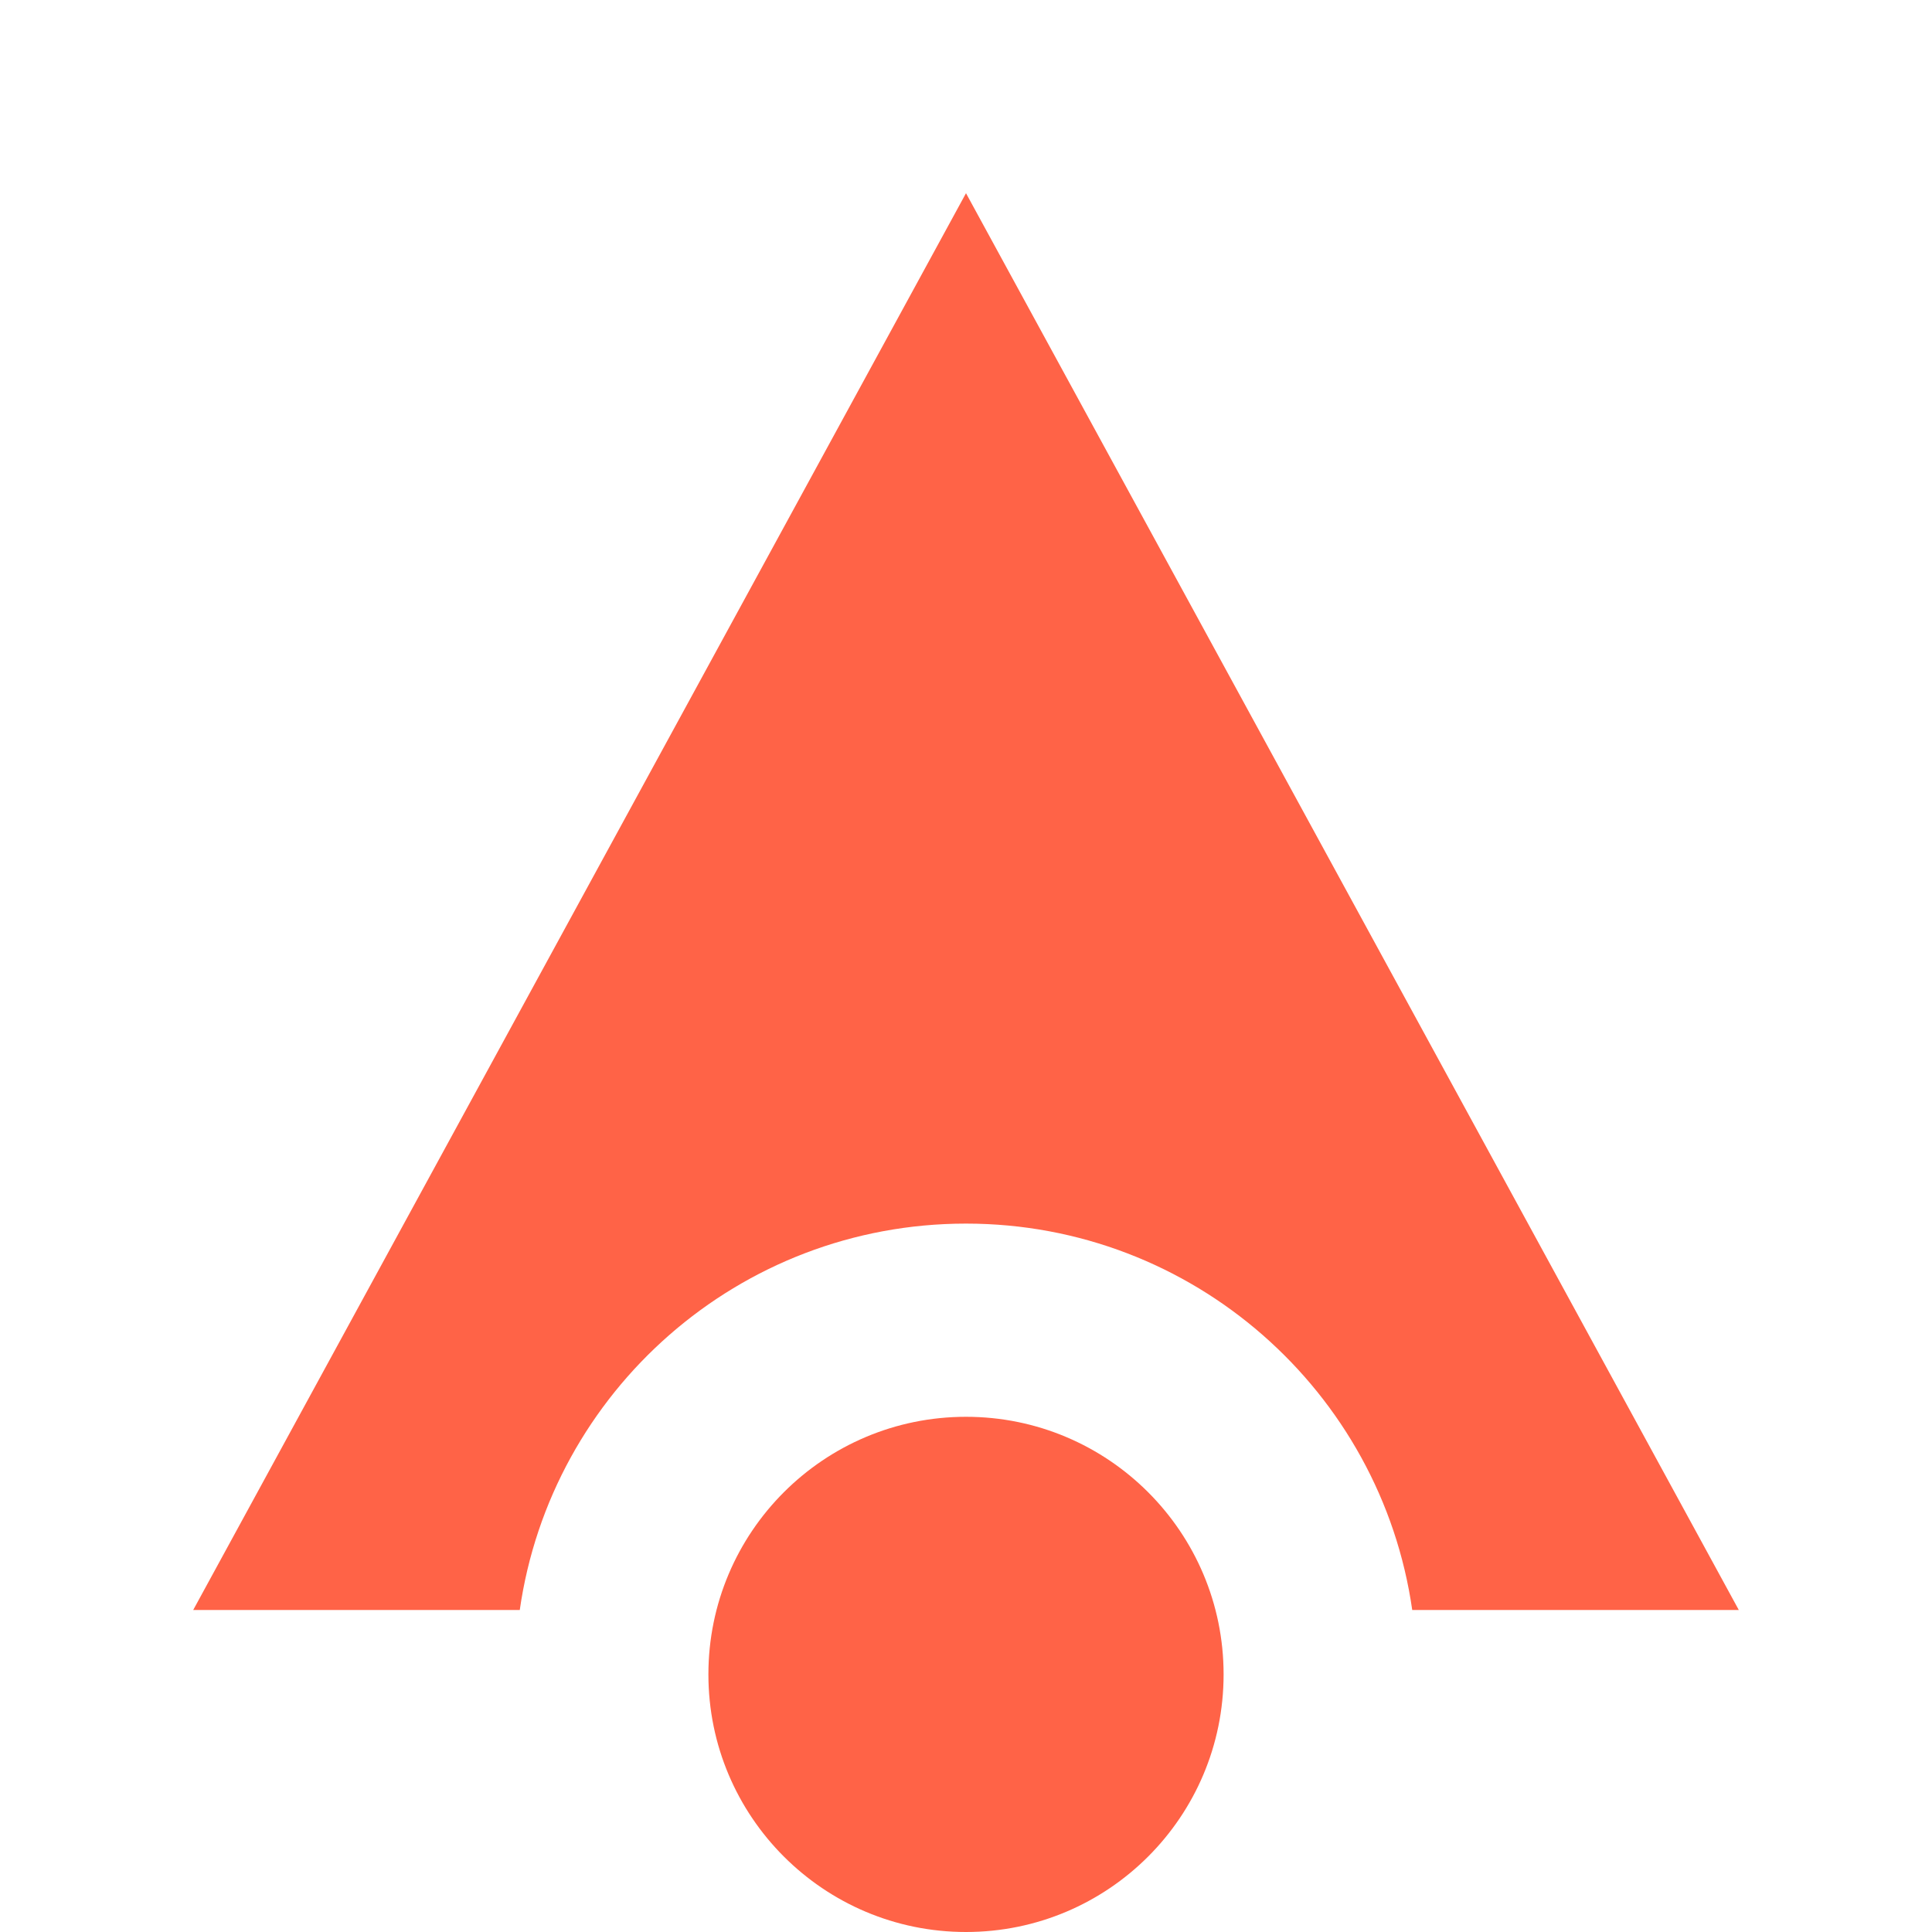 <svg width="30" height="30" viewBox="0 0 30 30" fill="none" xmlns="http://www.w3.org/2000/svg">
<path d="M13.244 2.042C13.975 0.702 15.857 0.654 16.67 1.899L16.756 2.042L28.756 24.042C29.459 25.331 28.581 26.892 27.15 26.995L27 27L21.929 27.001C21.976 26.674 22 26.34 22 26C22 25.66 21.976 25.327 21.929 25L27 25L15 3L3 25L8.071 25C8.024 25.327 8 25.66 8 26C8 26.34 8.024 26.674 8.071 27.001L3 27C1.532 27 0.582 25.482 1.177 24.177L1.244 24.042L13.244 2.042Z" fill="transparent"/>
<path fill-rule="evenodd" clip-rule="evenodd" d="M15 3L27 25L21.929 25C21.444 21.608 18.526 19 15 19C11.473 19 8.556 21.608 8.071 25L3 25L15 3Z" fill="tomato"/>
<circle cx="15" cy="26" r="4" fill="tomato"/>
</svg>
